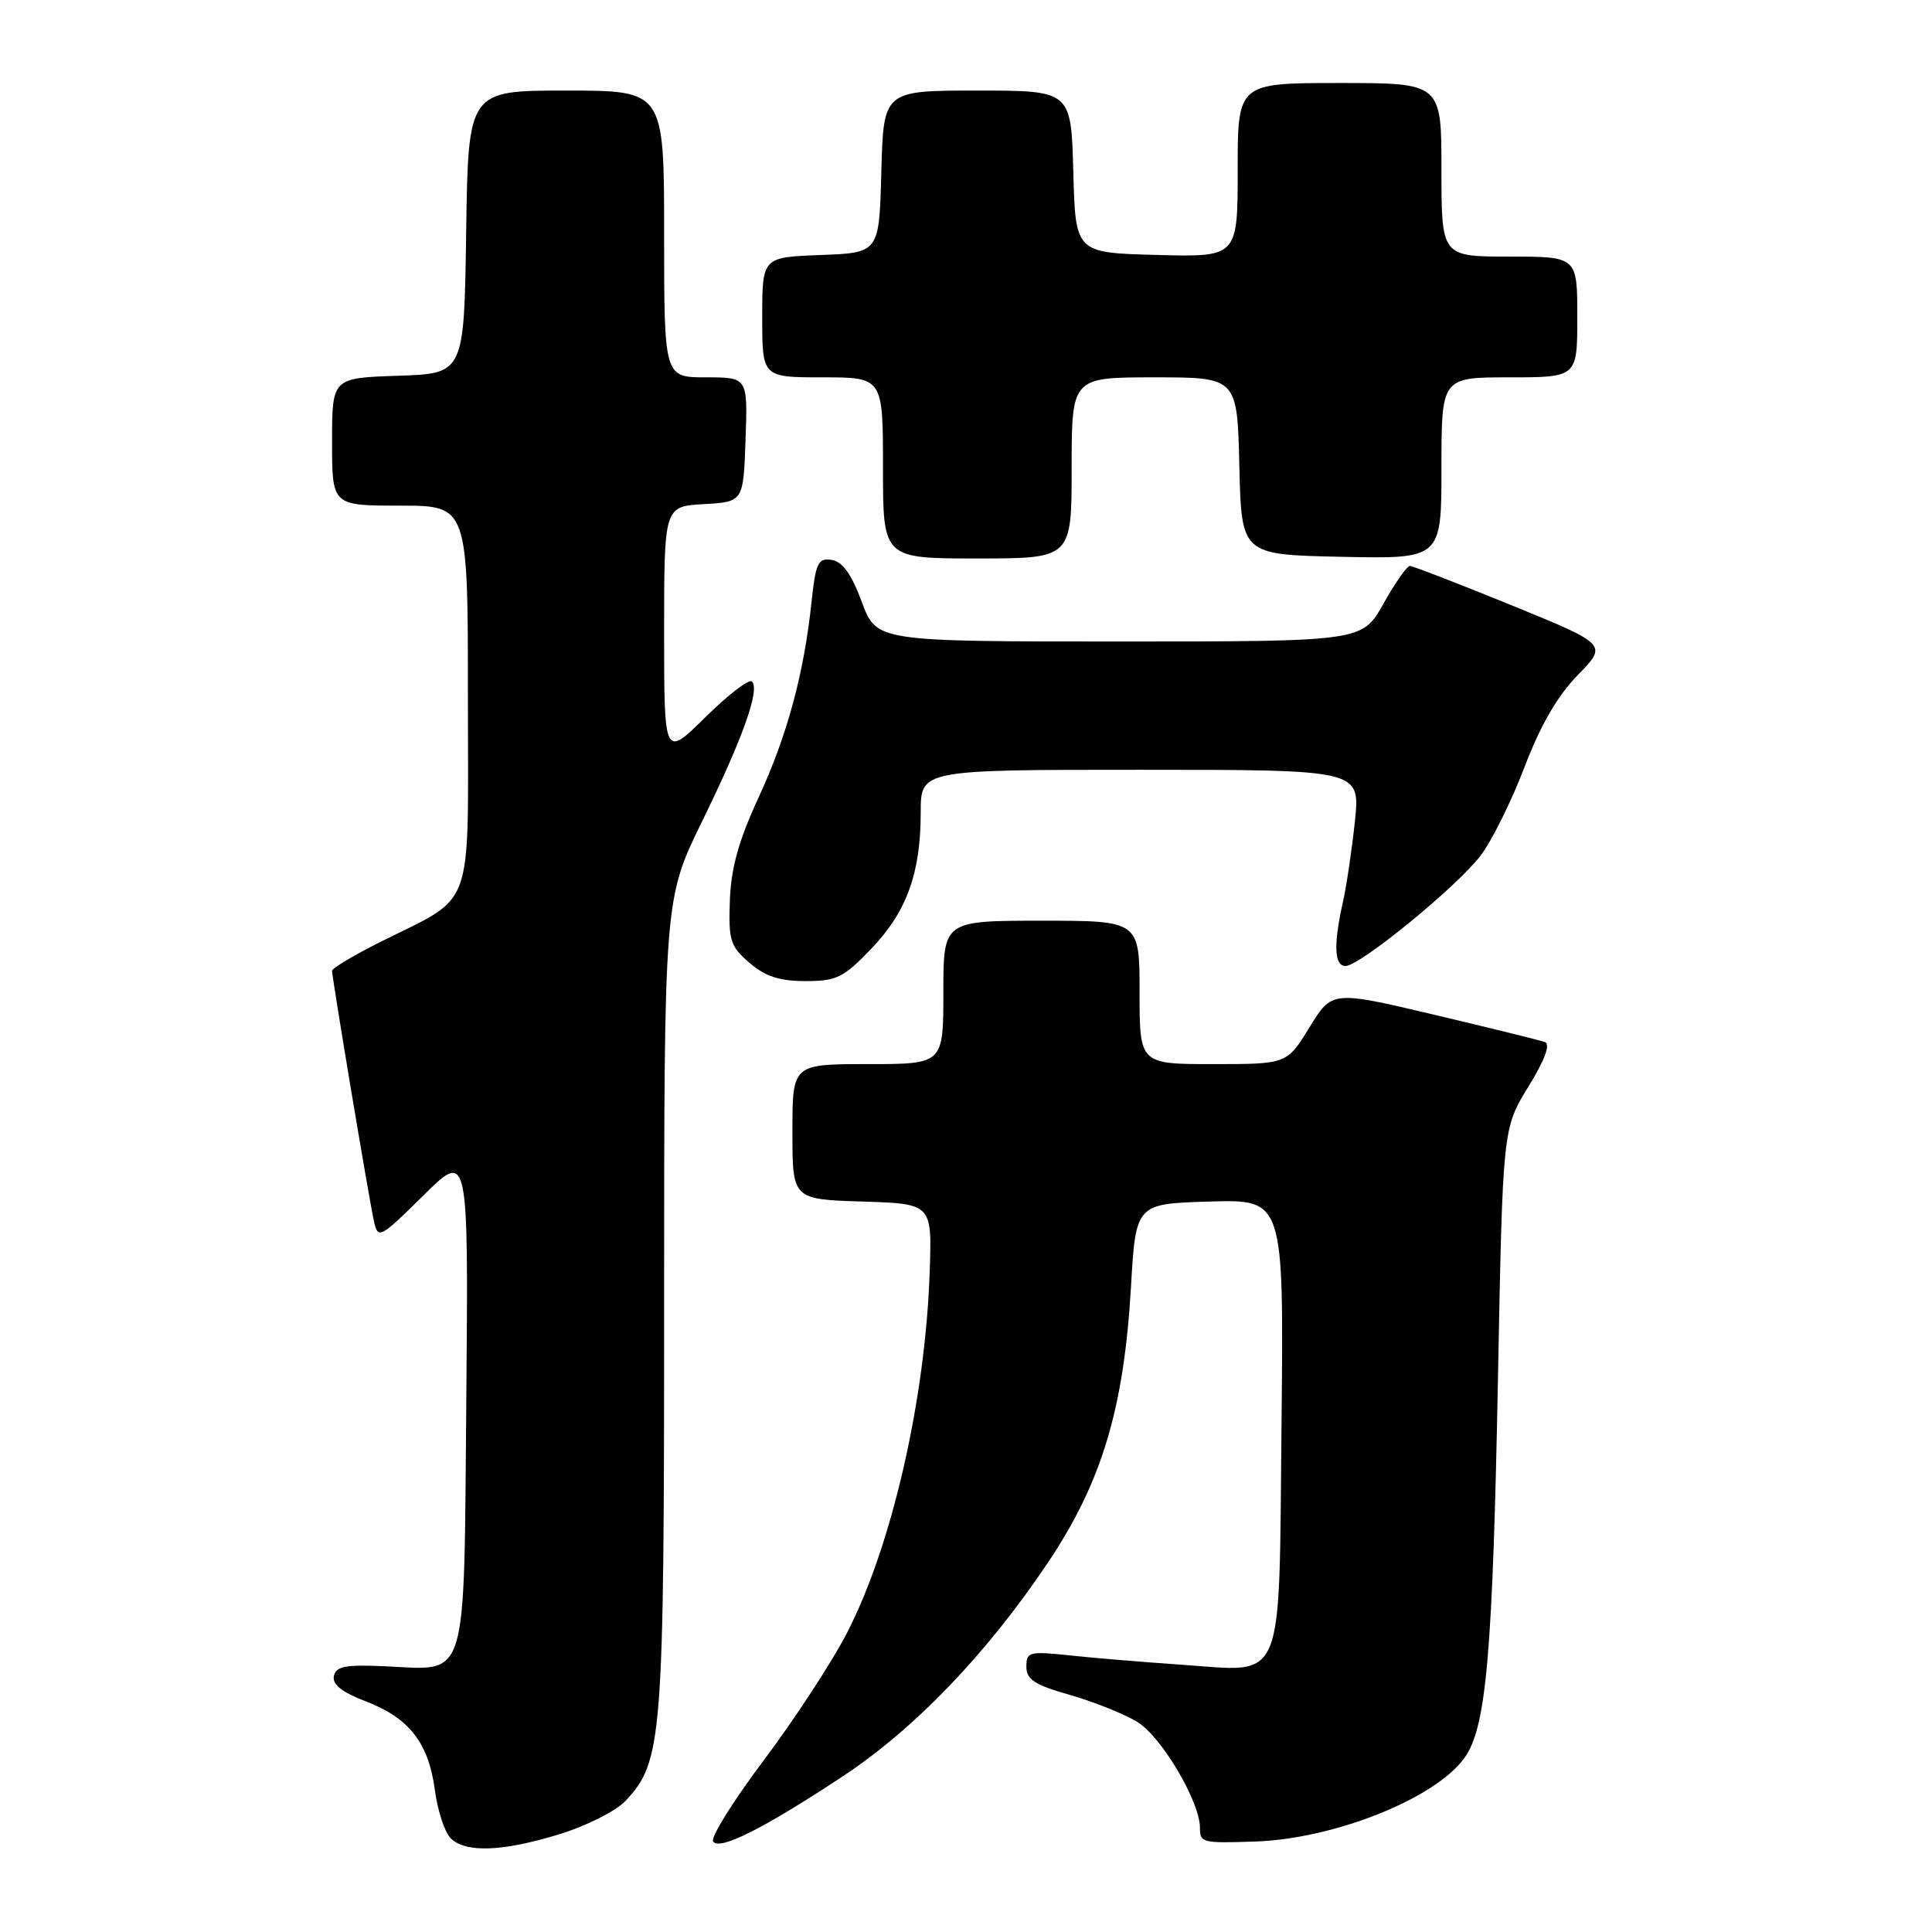 <?xml version="1.0" encoding="UTF-8" standalone="no"?>
<!DOCTYPE svg PUBLIC "-//W3C//DTD SVG 1.1//EN" "http://www.w3.org/Graphics/SVG/1.1/DTD/svg11.dtd" >
<svg xmlns="http://www.w3.org/2000/svg" xmlns:xlink="http://www.w3.org/1999/xlink" version="1.1" viewBox="0 0 256 256">
 <g >
 <path fill="currentColor"
d=" M 74.20 243.02 C 77.73 241.93 81.63 239.96 82.87 238.64 C 87.78 233.41 88.00 230.64 88.00 172.90 C 88.00 119.13 88.00 119.13 93.02 108.86 C 98.45 97.76 100.72 91.39 99.64 90.30 C 99.26 89.93 96.49 92.05 93.48 95.02 C 88.00 100.43 88.00 100.43 88.00 83.77 C 88.00 67.10 88.00 67.10 93.25 66.80 C 98.50 66.50 98.50 66.50 98.79 58.25 C 99.08 50.00 99.08 50.00 93.54 50.00 C 88.00 50.00 88.00 50.00 88.00 31.00 C 88.00 12.00 88.00 12.00 75.02 12.00 C 62.04 12.00 62.04 12.00 61.77 30.75 C 61.50 49.50 61.50 49.50 52.75 49.79 C 44.00 50.08 44.00 50.08 44.00 58.54 C 44.00 67.00 44.00 67.00 53.00 67.00 C 62.00 67.00 62.00 67.00 62.00 92.43 C 62.00 121.44 63.09 118.44 50.25 124.89 C 46.81 126.62 44.00 128.30 44.00 128.63 C 44.00 129.59 48.96 159.27 49.57 161.91 C 50.09 164.21 50.39 164.05 56.10 158.41 C 62.07 152.50 62.07 152.50 61.79 185.33 C 61.45 223.56 62.14 221.29 51.03 220.79 C 45.76 220.55 44.51 220.79 44.24 222.10 C 44.01 223.20 45.32 224.23 48.45 225.43 C 54.21 227.63 56.79 230.93 57.62 237.18 C 57.98 239.90 58.92 242.78 59.71 243.57 C 61.69 245.55 66.62 245.36 74.20 243.02 Z  M 111.66 235.38 C 121.23 229.06 130.83 219.05 138.91 206.97 C 146.00 196.37 148.92 186.65 149.86 170.53 C 150.50 159.50 150.50 159.50 160.31 159.21 C 170.11 158.93 170.11 158.93 169.81 188.54 C 169.44 223.94 170.45 221.52 156.50 220.58 C 151.55 220.24 144.91 219.69 141.75 219.35 C 136.38 218.78 136.00 218.88 136.00 220.84 C 136.00 222.54 137.09 223.26 141.75 224.58 C 144.91 225.49 148.93 227.09 150.68 228.15 C 153.89 230.09 159.00 238.72 159.00 242.20 C 159.00 244.18 159.31 244.25 166.34 244.01 C 176.86 243.65 190.24 238.29 194.07 232.90 C 196.94 228.88 197.79 219.20 198.49 182.52 C 199.12 149.54 199.12 149.54 202.50 144.02 C 204.73 140.39 205.48 138.35 204.69 138.07 C 204.04 137.84 197.43 136.21 190.00 134.45 C 176.50 131.26 176.50 131.26 173.51 136.13 C 170.52 141.00 170.52 141.00 160.76 141.00 C 151.00 141.00 151.00 141.00 151.00 131.50 C 151.00 122.00 151.00 122.00 138.00 122.00 C 125.00 122.00 125.00 122.00 125.00 131.50 C 125.00 141.00 125.00 141.00 115.00 141.00 C 105.00 141.00 105.00 141.00 105.00 149.96 C 105.00 158.92 105.00 158.92 114.25 159.21 C 123.50 159.50 123.50 159.50 123.19 168.50 C 122.62 185.51 118.14 205.00 112.16 216.50 C 110.16 220.35 105.23 227.89 101.20 233.25 C 97.17 238.61 94.15 243.44 94.49 243.99 C 95.28 245.27 101.12 242.34 111.66 235.38 Z  M 115.45 125.71 C 120.15 120.81 122.00 115.70 122.00 107.63 C 122.00 102.00 122.00 102.00 151.12 102.00 C 180.23 102.00 180.23 102.00 179.54 108.75 C 179.15 112.46 178.44 117.30 177.95 119.50 C 176.68 125.14 176.79 128.00 178.28 128.00 C 180.20 128.00 193.12 117.44 196.21 113.34 C 197.70 111.37 200.31 106.09 202.01 101.63 C 204.12 96.10 206.37 92.21 209.06 89.45 C 213.02 85.40 213.02 85.40 200.26 80.19 C 193.24 77.33 187.19 74.99 186.81 74.99 C 186.43 75.00 184.85 77.25 183.31 80.00 C 180.50 85.00 180.50 85.00 148.32 85.00 C 116.14 85.00 116.14 85.00 114.19 79.75 C 112.82 76.06 111.63 74.41 110.20 74.19 C 108.40 73.92 108.09 74.57 107.54 79.69 C 106.54 89.24 104.31 97.46 100.51 105.68 C 97.88 111.37 96.87 115.00 96.71 119.30 C 96.52 124.62 96.76 125.39 99.31 127.58 C 101.40 129.38 103.29 130.00 106.73 130.00 C 110.86 130.00 111.77 129.55 115.45 125.71 Z  M 142.00 62.00 C 142.00 50.00 142.00 50.00 152.97 50.00 C 163.94 50.00 163.94 50.00 164.22 61.75 C 164.50 73.50 164.50 73.50 177.75 73.78 C 191.00 74.06 191.00 74.06 191.00 62.03 C 191.00 50.00 191.00 50.00 200.00 50.00 C 209.00 50.00 209.00 50.00 209.00 42.00 C 209.00 34.00 209.00 34.00 200.00 34.00 C 191.00 34.00 191.00 34.00 191.00 22.50 C 191.00 11.00 191.00 11.00 177.50 11.00 C 164.00 11.00 164.00 11.00 164.00 22.53 C 164.00 34.07 164.00 34.07 153.25 33.78 C 142.50 33.50 142.50 33.50 142.22 22.75 C 141.93 12.00 141.93 12.00 129.50 12.00 C 117.07 12.00 117.07 12.00 116.78 22.75 C 116.50 33.50 116.50 33.50 108.75 33.79 C 101.00 34.08 101.00 34.08 101.00 42.04 C 101.00 50.00 101.00 50.00 109.00 50.00 C 117.00 50.00 117.00 50.00 117.00 62.00 C 117.00 74.00 117.00 74.00 129.50 74.00 C 142.00 74.00 142.00 74.00 142.00 62.00 Z "/>
</g>
</svg>